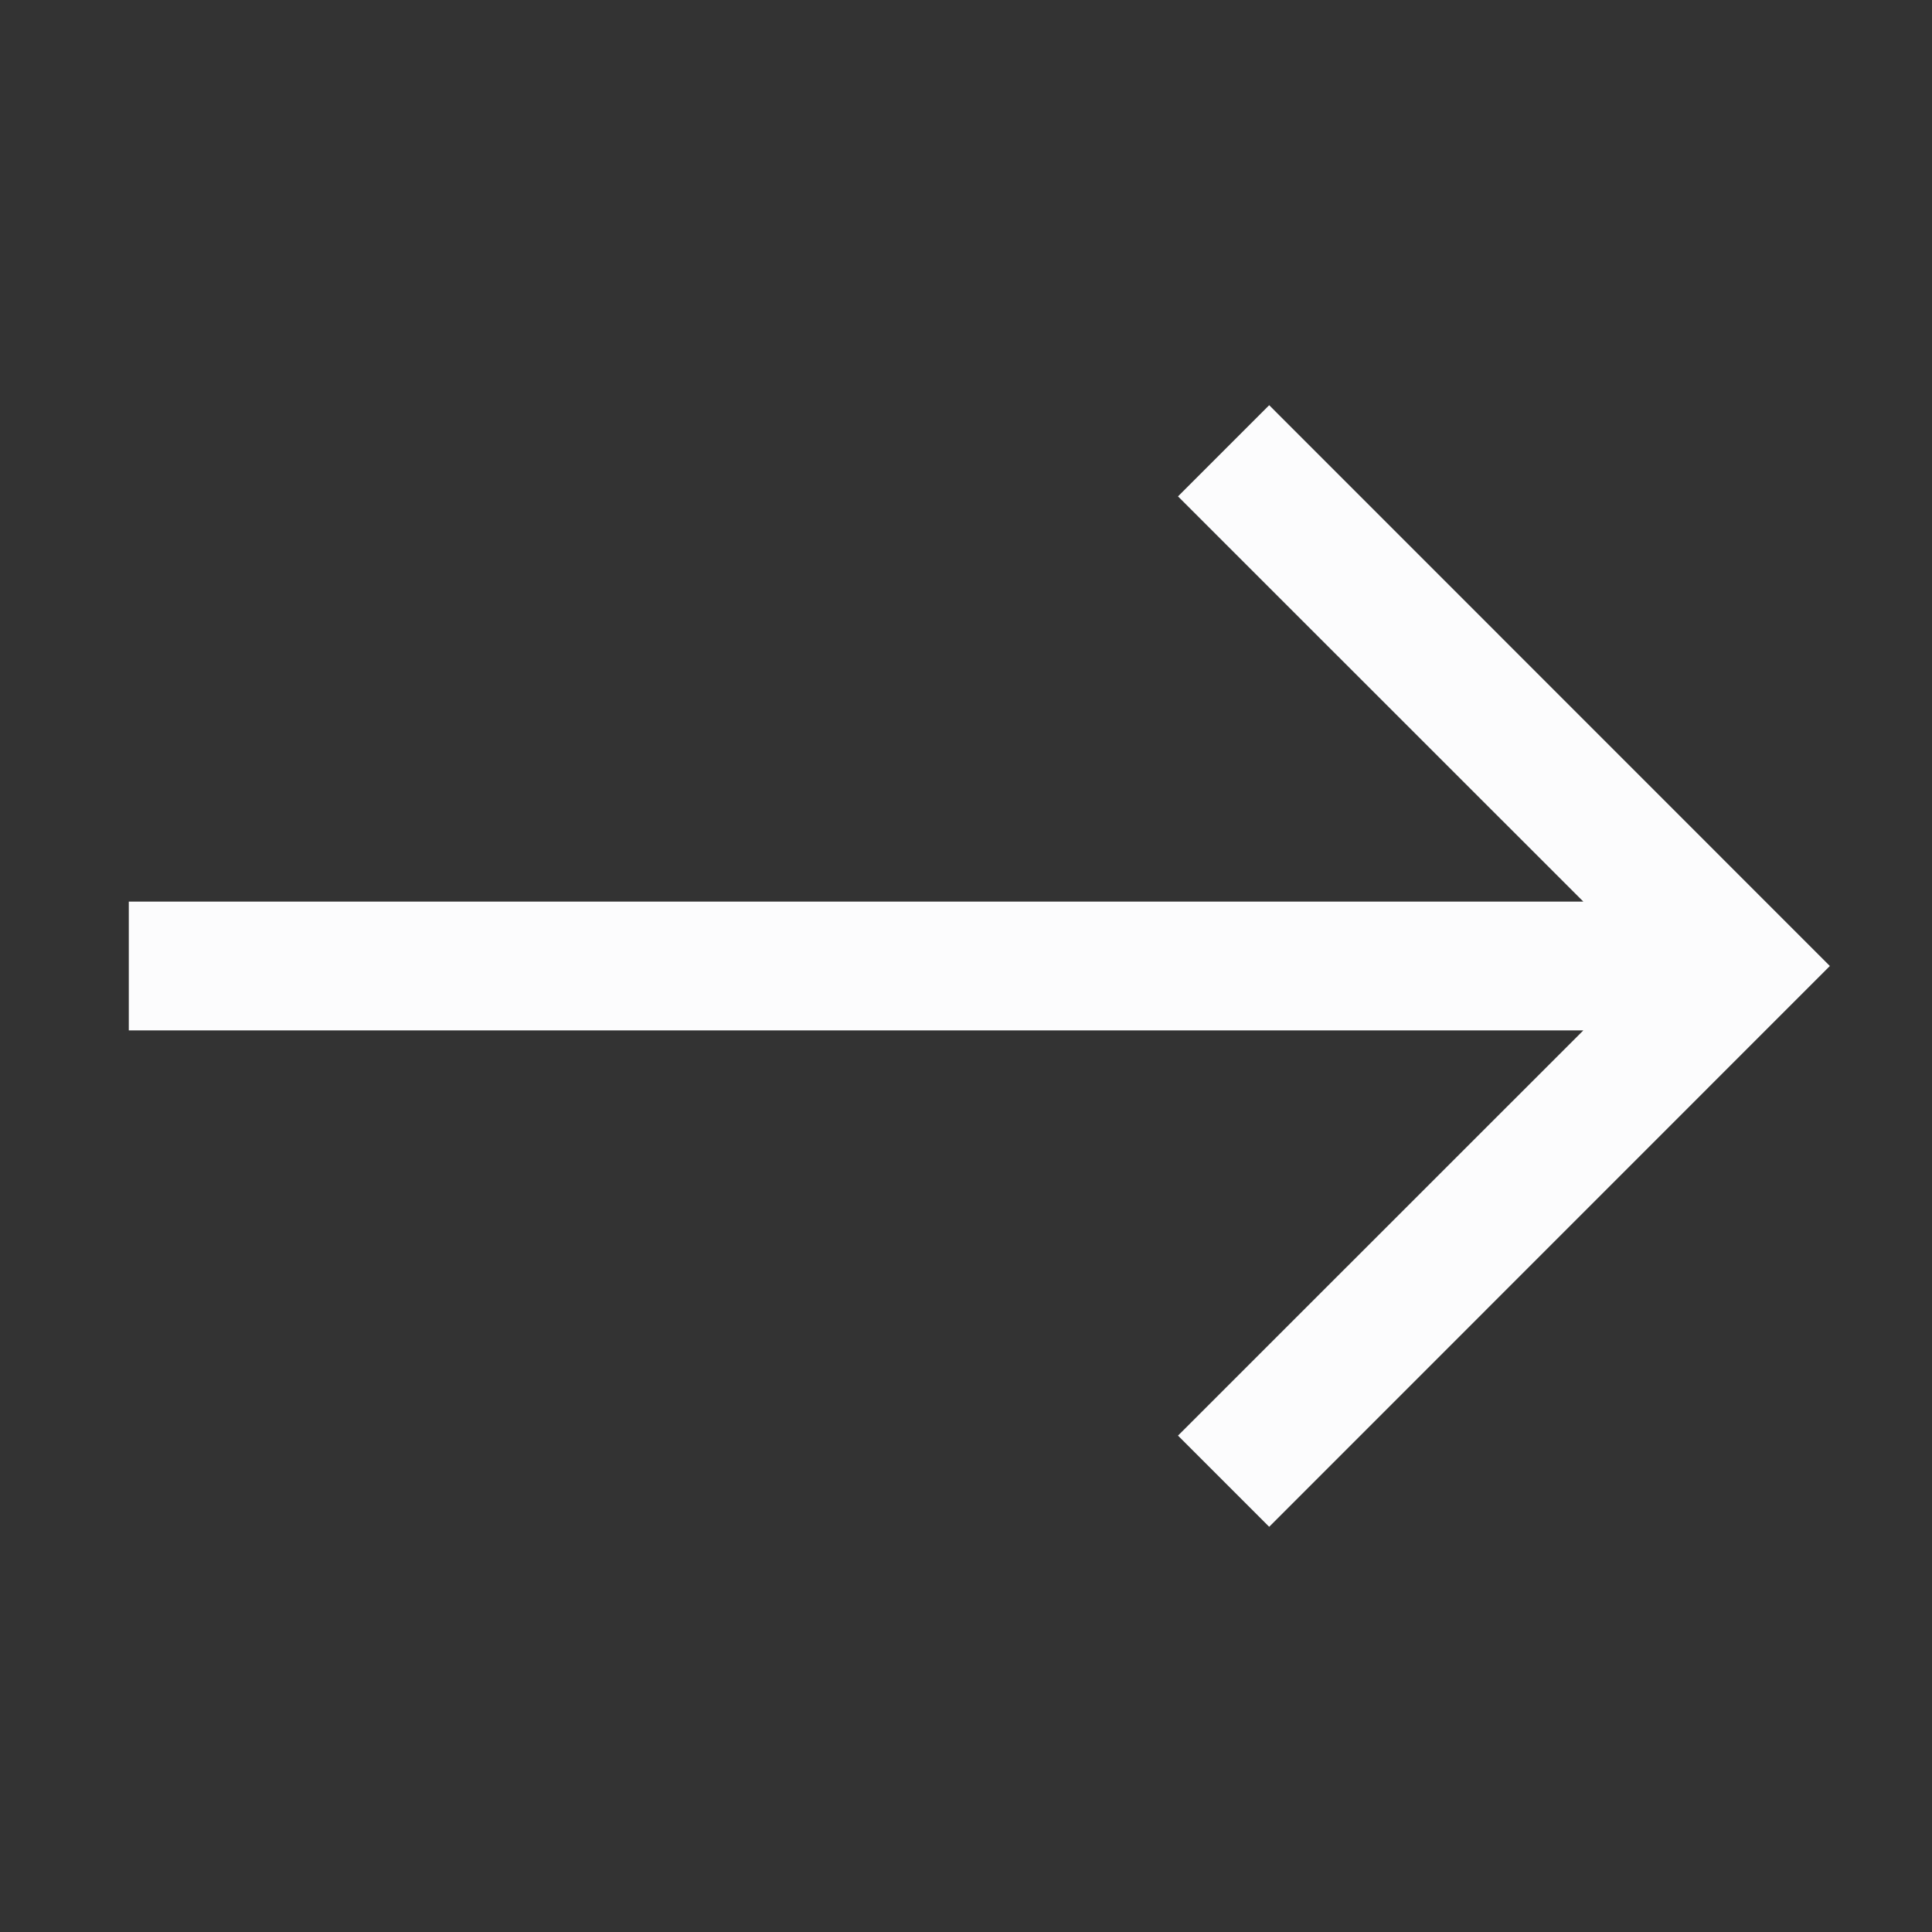 <?xml version="1.0" encoding="UTF-8"?>
<svg width="15px" height="15px" viewBox="0 0 15 15" version="1.1" xmlns="http://www.w3.org/2000/svg" xmlns:xlink="http://www.w3.org/1999/xlink">
    <rect x="0" y="0" width="15" height="15" fill="#333333" stroke="none"/>
    <!-- Generator: Sketch 48.2 (47327) - http://www.bohemiancoding.com/sketch -->
    <title>white/arrow-right</title>
    <desc>Created with Sketch.</desc>
    <defs></defs>
    <g id="Symbols" stroke="none" stroke-width="1" fill="none" fill-rule="evenodd">
        <g id="white/arrow-right" fill="#FCFCFD" fill-rule="nonzero">
            <polygon id="Combined-Shape" points="12.293 8 1 8 1 7 12.293 7 9.146 3.854 9.854 3.146 14.207 7.5 9.854 11.854 9.146 11.146"></polygon>
        </g>
    </g>
</svg>